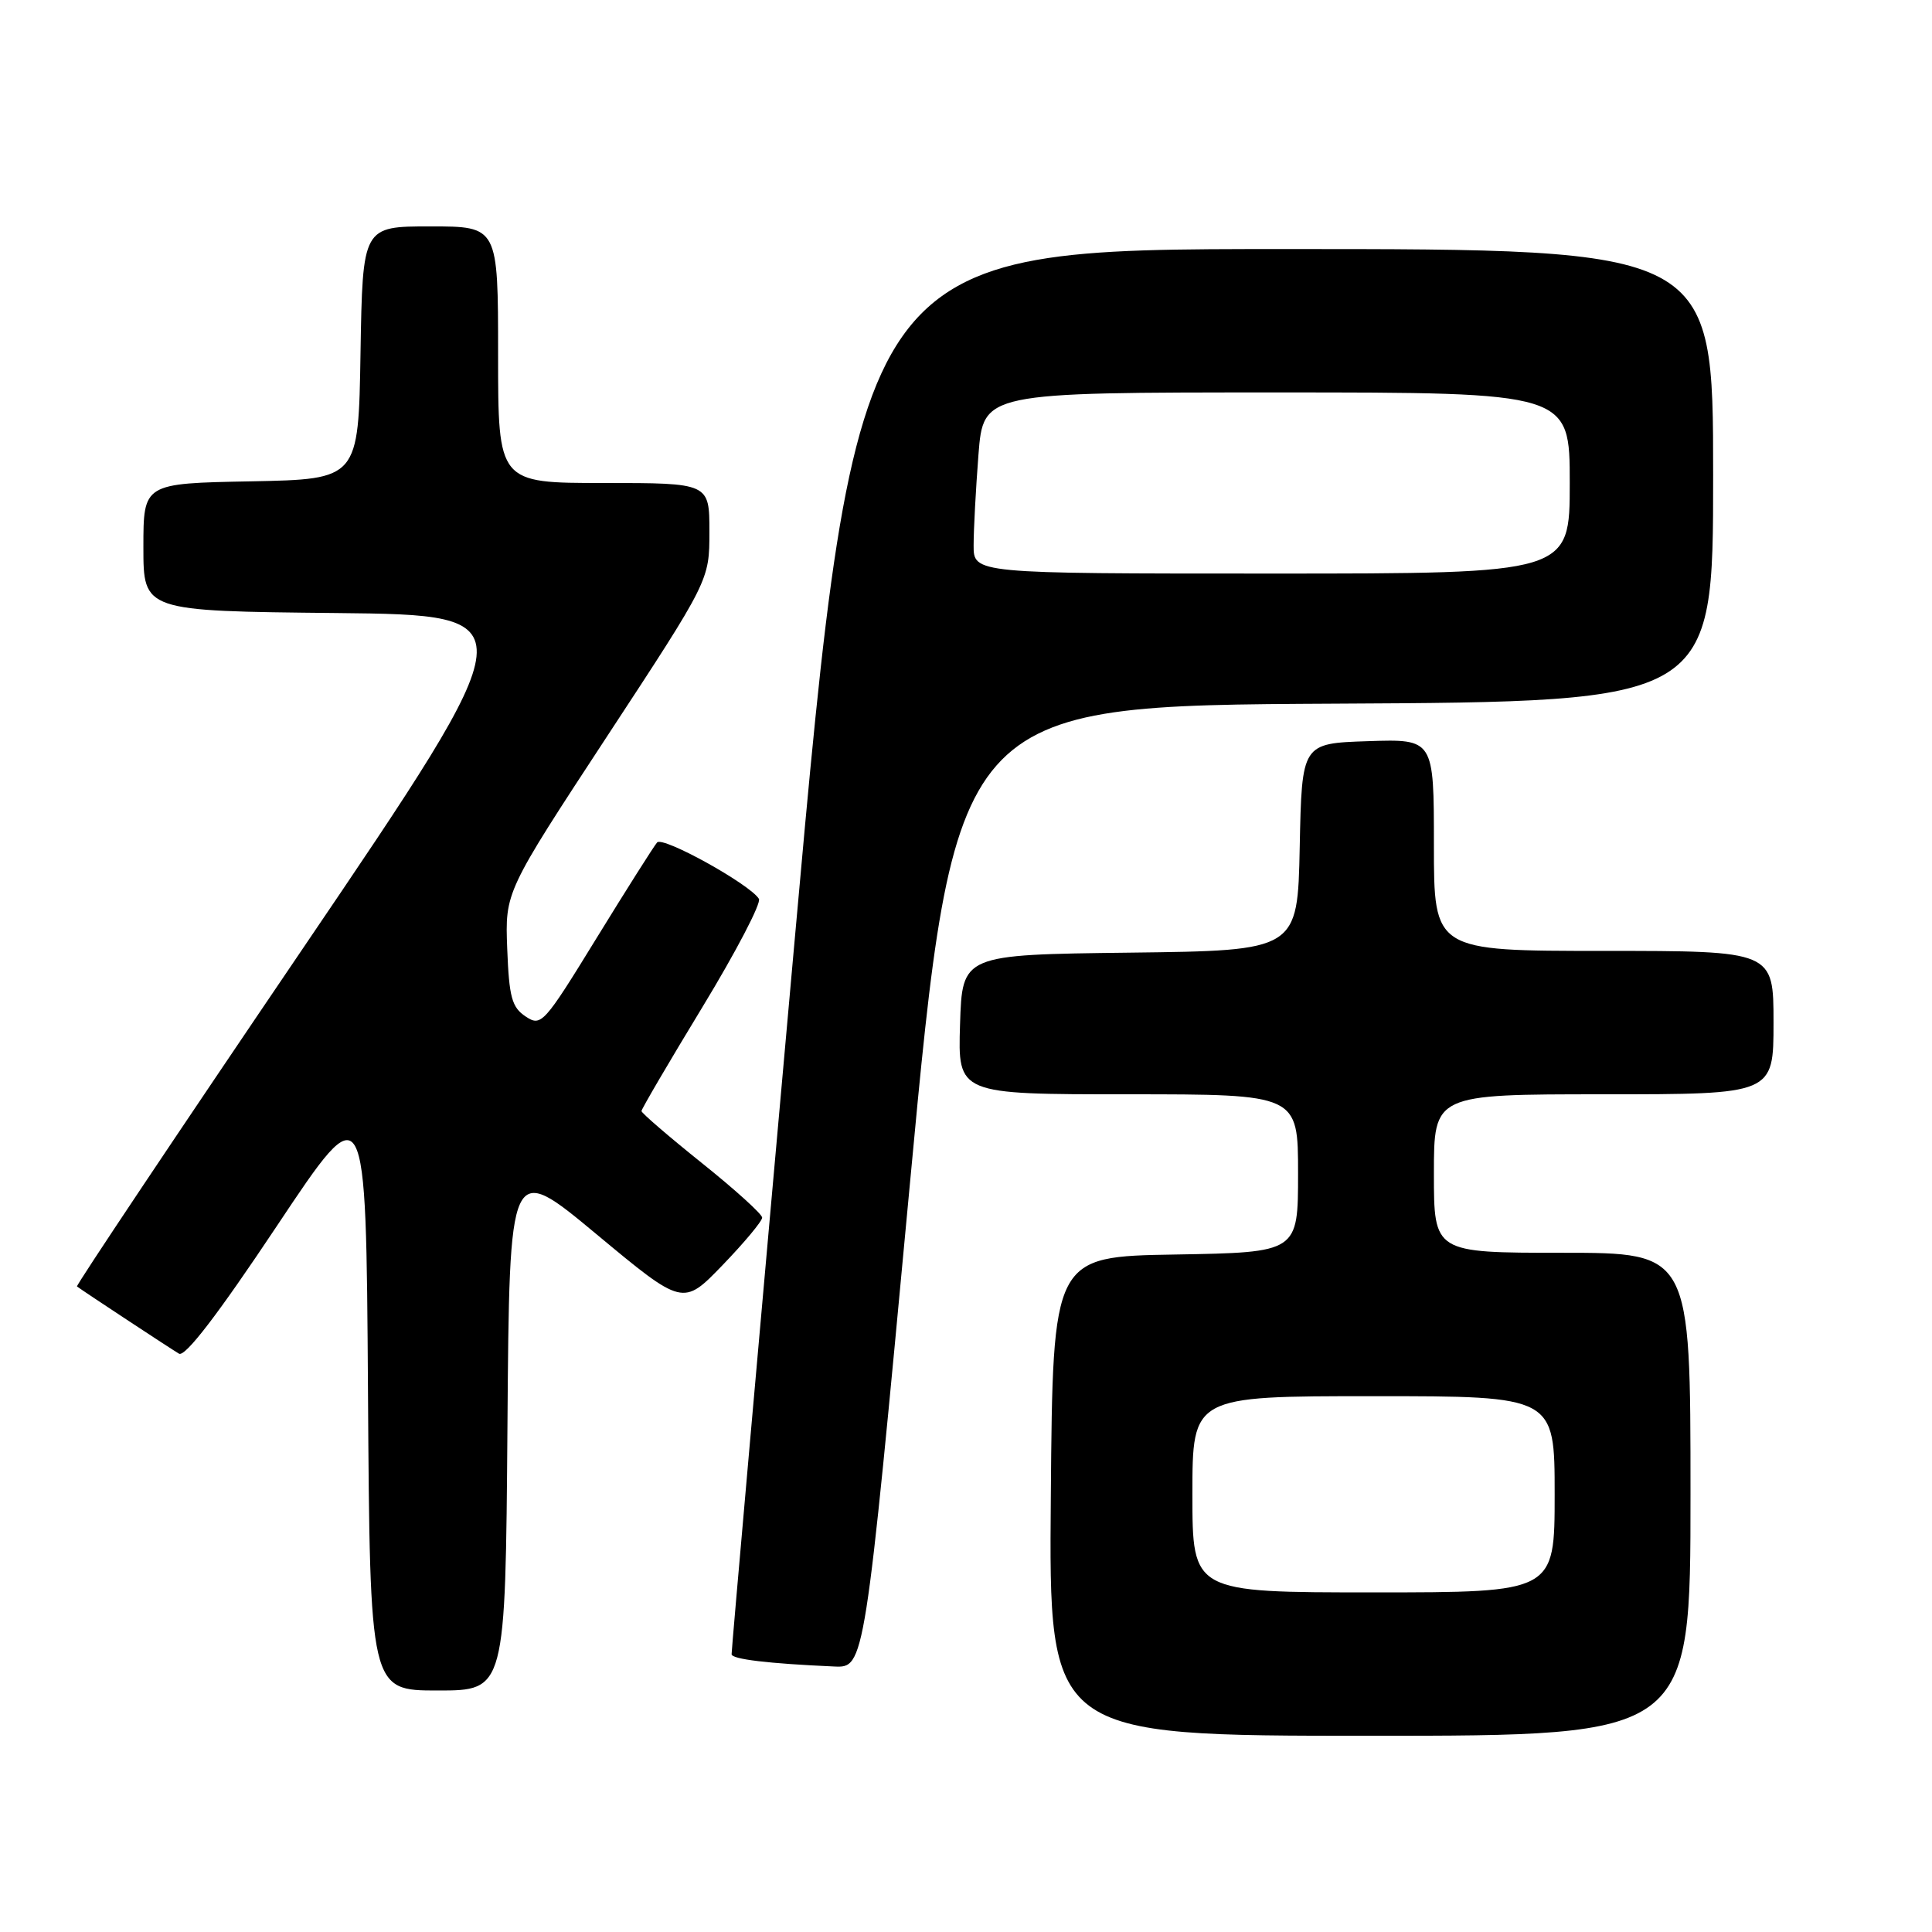 <?xml version="1.0" encoding="UTF-8" standalone="no"?>
<!DOCTYPE svg PUBLIC "-//W3C//DTD SVG 1.1//EN" "http://www.w3.org/Graphics/SVG/1.1/DTD/svg11.dtd" >
<svg xmlns="http://www.w3.org/2000/svg" xmlns:xlink="http://www.w3.org/1999/xlink" version="1.1" viewBox="0 0 256 256">
 <g >
 <path fill="currentColor"
d=" M 224.00 198.00 C 224.00 166.00 224.00 166.00 207.00 166.00 C 190.00 166.00 190.00 166.00 190.00 155.50 C 190.00 145.00 190.00 145.00 212.50 145.00 C 235.00 145.00 235.00 145.00 235.00 135.50 C 235.00 126.00 235.00 126.00 212.50 126.00 C 190.00 126.00 190.00 126.00 190.00 111.96 C 190.00 97.92 190.00 97.92 181.25 98.21 C 172.50 98.50 172.50 98.50 172.22 112.23 C 171.94 125.96 171.94 125.96 149.72 126.23 C 127.50 126.50 127.50 126.50 127.21 135.75 C 126.92 145.00 126.92 145.00 149.46 145.00 C 172.00 145.00 172.00 145.00 172.00 155.48 C 172.00 165.95 172.00 165.95 155.75 166.23 C 139.50 166.50 139.50 166.50 139.24 198.25 C 138.97 230.00 138.97 230.00 181.49 230.00 C 224.00 230.00 224.00 230.00 224.00 198.00 Z  M 67.24 188.97 C 67.50 153.95 67.50 153.95 79.00 163.51 C 90.50 173.07 90.50 173.07 95.75 167.63 C 98.64 164.63 101.00 161.80 100.99 161.34 C 100.99 160.88 97.39 157.62 92.99 154.10 C 88.60 150.58 85.00 147.48 85.00 147.22 C 85.00 146.96 88.64 140.74 93.09 133.42 C 97.54 126.09 100.90 119.65 100.56 119.10 C 99.37 117.17 87.83 110.77 87.07 111.63 C 86.65 112.11 83.04 117.81 79.05 124.30 C 72.06 135.68 71.72 136.06 69.65 134.69 C 67.82 133.47 67.46 132.15 67.21 125.73 C 66.92 118.19 66.92 118.19 80.46 97.54 C 94.00 76.90 94.00 76.90 94.00 70.45 C 94.00 64.00 94.00 64.00 80.00 64.00 C 66.00 64.00 66.00 64.00 66.00 47.00 C 66.00 30.00 66.00 30.00 57.02 30.00 C 48.05 30.00 48.05 30.00 47.77 46.75 C 47.50 63.50 47.50 63.50 33.25 63.78 C 19.00 64.05 19.00 64.05 19.00 72.51 C 19.00 80.97 19.00 80.97 44.55 81.23 C 70.09 81.50 70.09 81.50 40.00 125.87 C 23.45 150.27 10.04 170.34 10.20 170.46 C 10.97 171.05 22.65 178.74 23.72 179.37 C 24.53 179.84 28.86 174.20 36.72 162.40 C 48.50 144.72 48.50 144.72 48.76 184.36 C 49.02 224.00 49.02 224.00 58.00 224.00 C 66.97 224.00 66.97 224.00 67.24 188.97 Z  M 120.53 157.25 C 126.50 93.50 126.50 93.50 176.75 93.24 C 227.00 92.98 227.00 92.98 227.00 62.99 C 227.00 33.00 227.00 33.00 170.25 33.00 C 113.50 33.00 113.50 33.00 105.19 125.75 C 100.62 176.76 96.91 218.81 96.94 219.20 C 97.00 219.86 101.76 220.43 110.53 220.82 C 114.57 221.00 114.57 221.00 120.53 157.25 Z  M 158.00 198.00 C 158.00 185.00 158.00 185.00 182.00 185.00 C 206.00 185.00 206.00 185.00 206.00 198.00 C 206.00 211.00 206.00 211.00 182.00 211.00 C 158.00 211.00 158.00 211.00 158.00 198.00 Z  M 129.01 72.25 C 129.01 70.19 129.30 64.79 129.65 60.25 C 130.30 52.00 130.30 52.00 169.15 52.00 C 208.00 52.00 208.00 52.00 208.00 64.00 C 208.00 76.00 208.00 76.00 168.50 76.00 C 129.00 76.00 129.00 76.00 129.01 72.25 Z "/>
</g>
</svg>